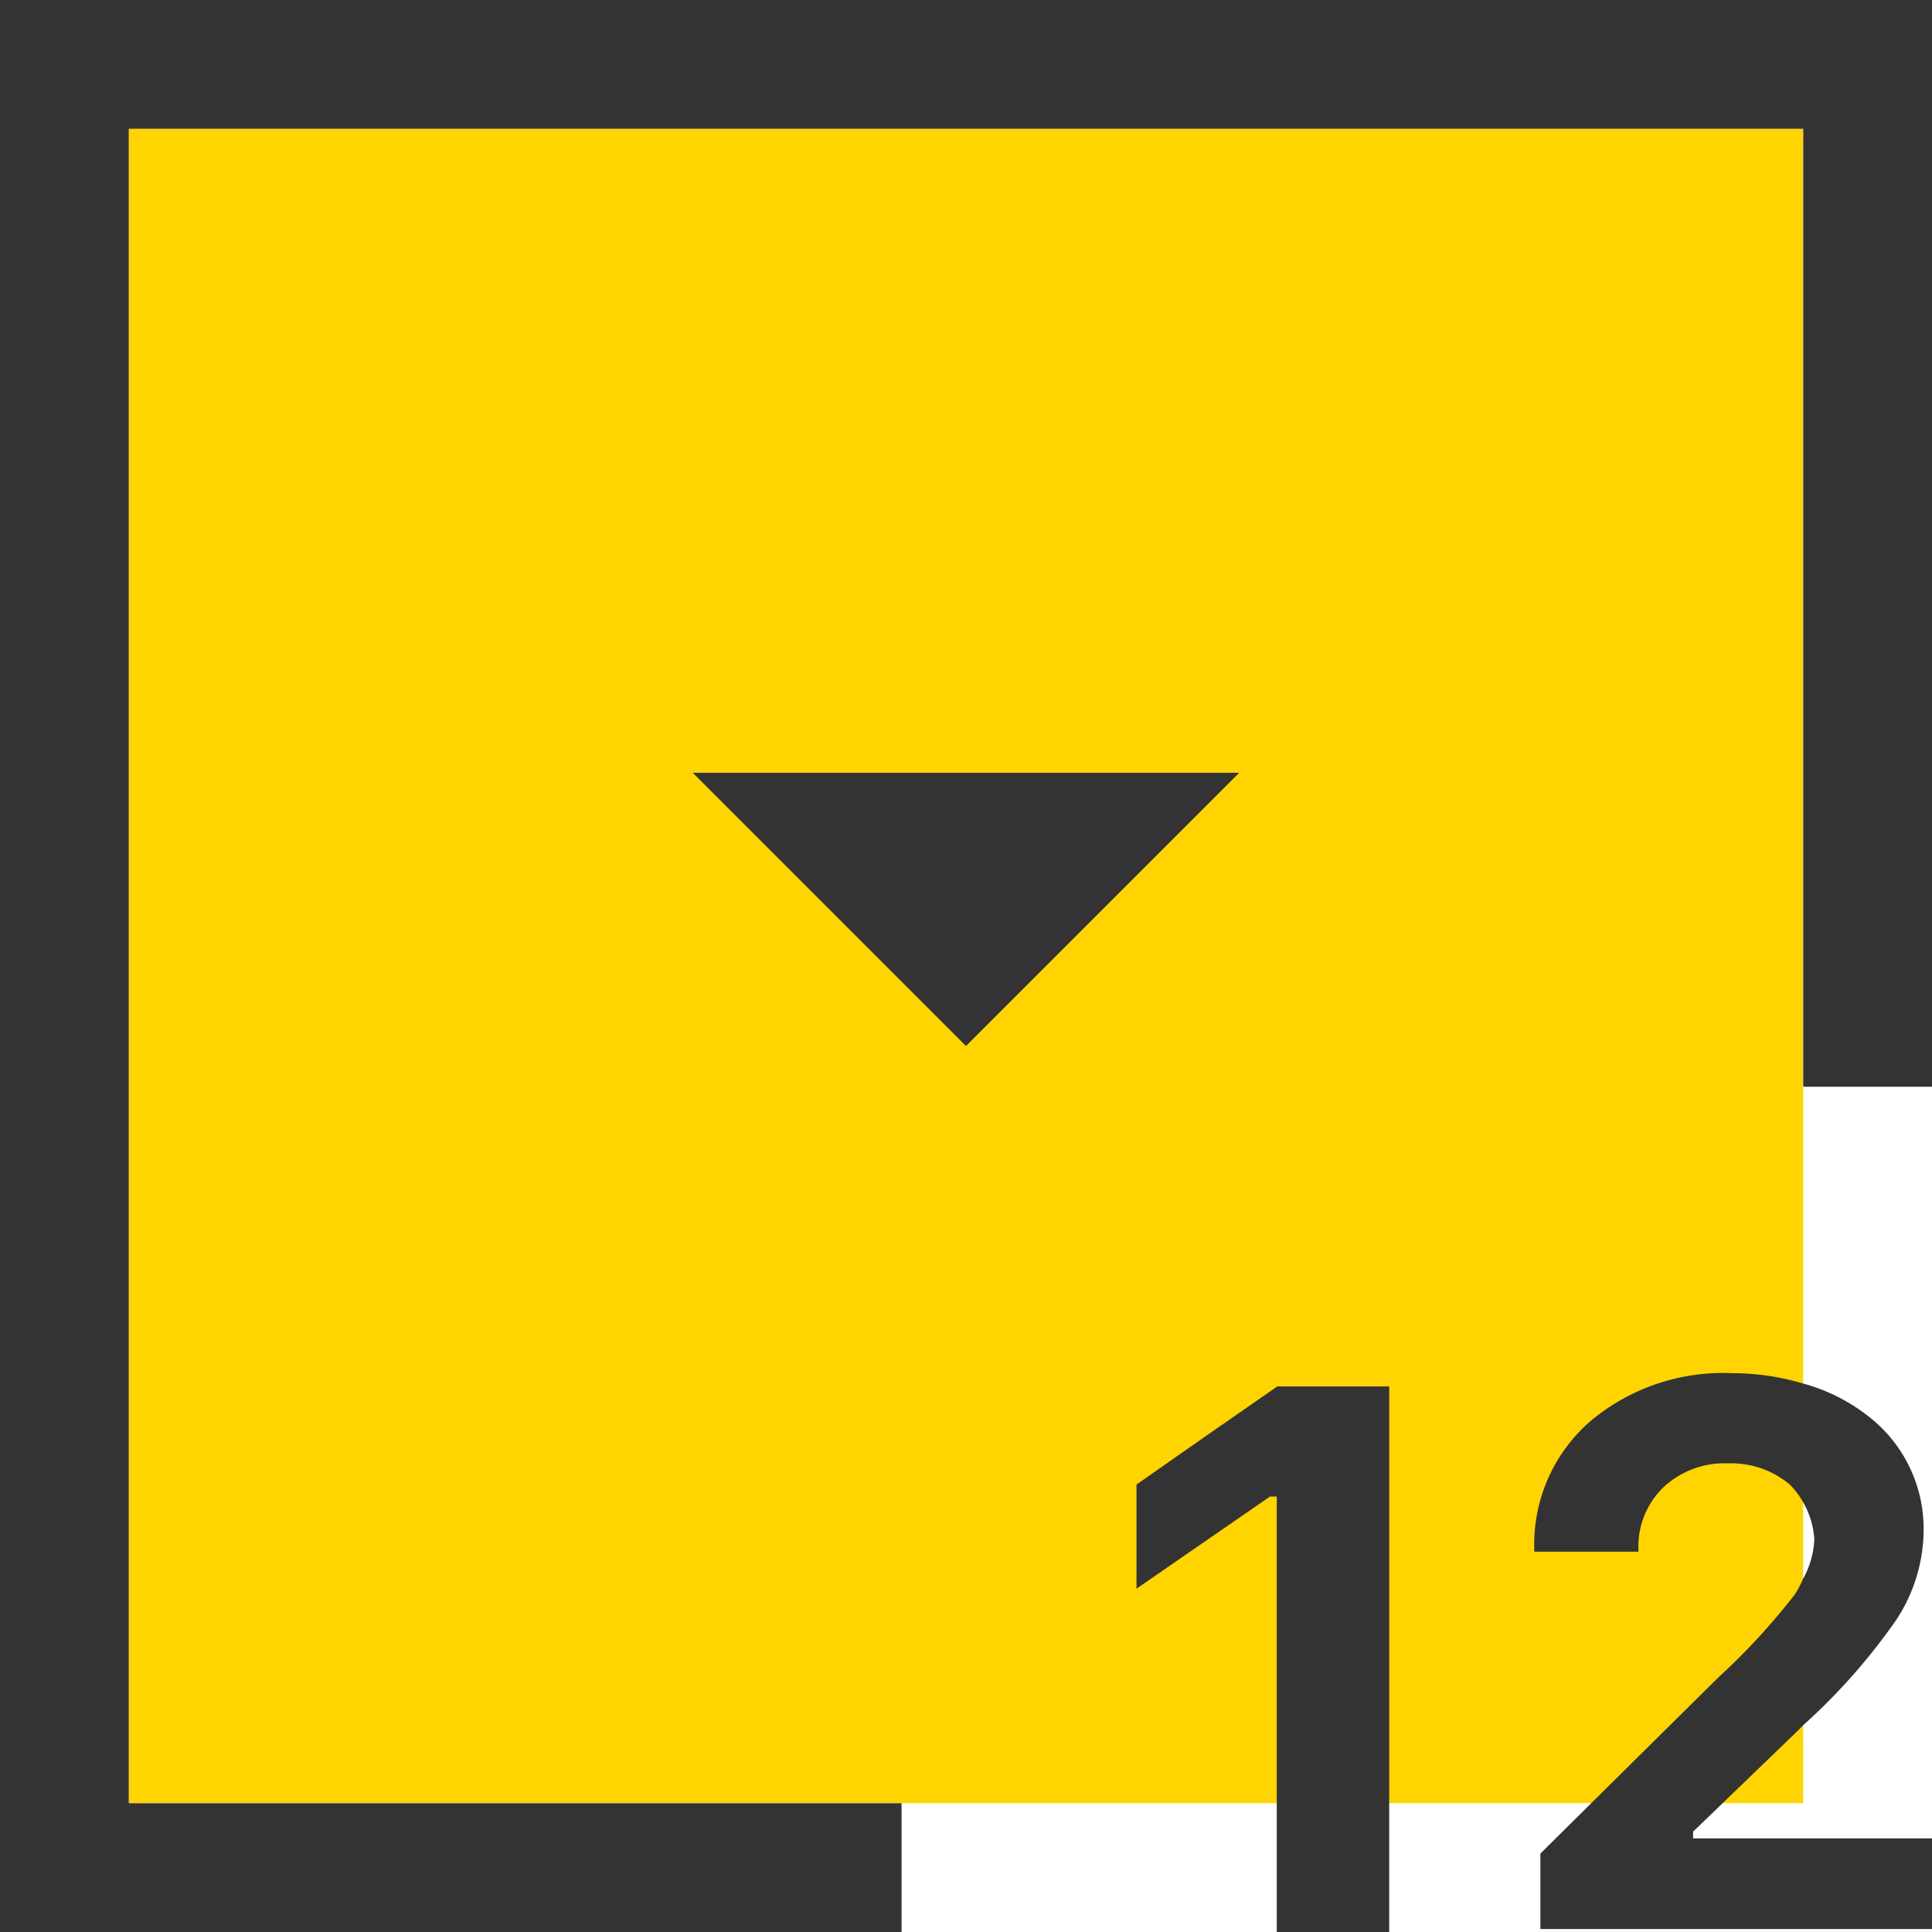 <svg xmlns="http://www.w3.org/2000/svg" viewBox="0 0 20 20">  
  <g>
    <rect x="1.333" y="1.333" width="17.333" height="17.333" style="fill: #ffd400"/>
    <path d="M18.667,15.552v.788a.924.924,0,0,0,.115-.407A.722.722,0,0,0,18.667,15.552Z" style="fill: none"/>
    <path d="M13.223,14.352q-.441.305-.729.506t-.729.51v1.078q.418-.289.691-.477t.691-.477h.07V20h1.164V14.352Z" style="fill: #333"/>
    <path d="M16.451,14.723a1.688,1.688,0,0,0-.568,1.32v.02h1.078v-.023a.852.852,0,0,1,.258-.643.923.923,0,0,1,.668-.248.94.94,0,0,1,.643.221.894.894,0,0,1,.252.564.924.924,0,0,1-.115.407,1.197,1.197,0,0,1-.085.162,6.867,6.867,0,0,1-.793.861l-1.317,1.303-.526.521v.781H20v-.938H17.527v-.07l.305-.294.781-.753c.021-.02.033-.035.053-.054a6.298,6.298,0,0,0,.962-1.088,1.705,1.705,0,0,0,.285-.912,1.472,1.472,0,0,0-.553-1.184,1.901,1.901,0,0,0-.695-.354,2.593,2.593,0,0,0-.737-.107A2.135,2.135,0,0,0,16.451,14.723Z" style="fill: #333"/>
    <polygon points="10 10.828 12.828 8 7.172 8 10 10.828" style="fill: #333"/>
    <polygon points="1.333 1.333 18.667 1.333 18.667 11.25 20 11.25 20 0 0 0 0 20 9.333 20 9.333 18.667 1.333 18.667 1.333 1.333" style="fill: #333"/>
  </g>
</svg>
